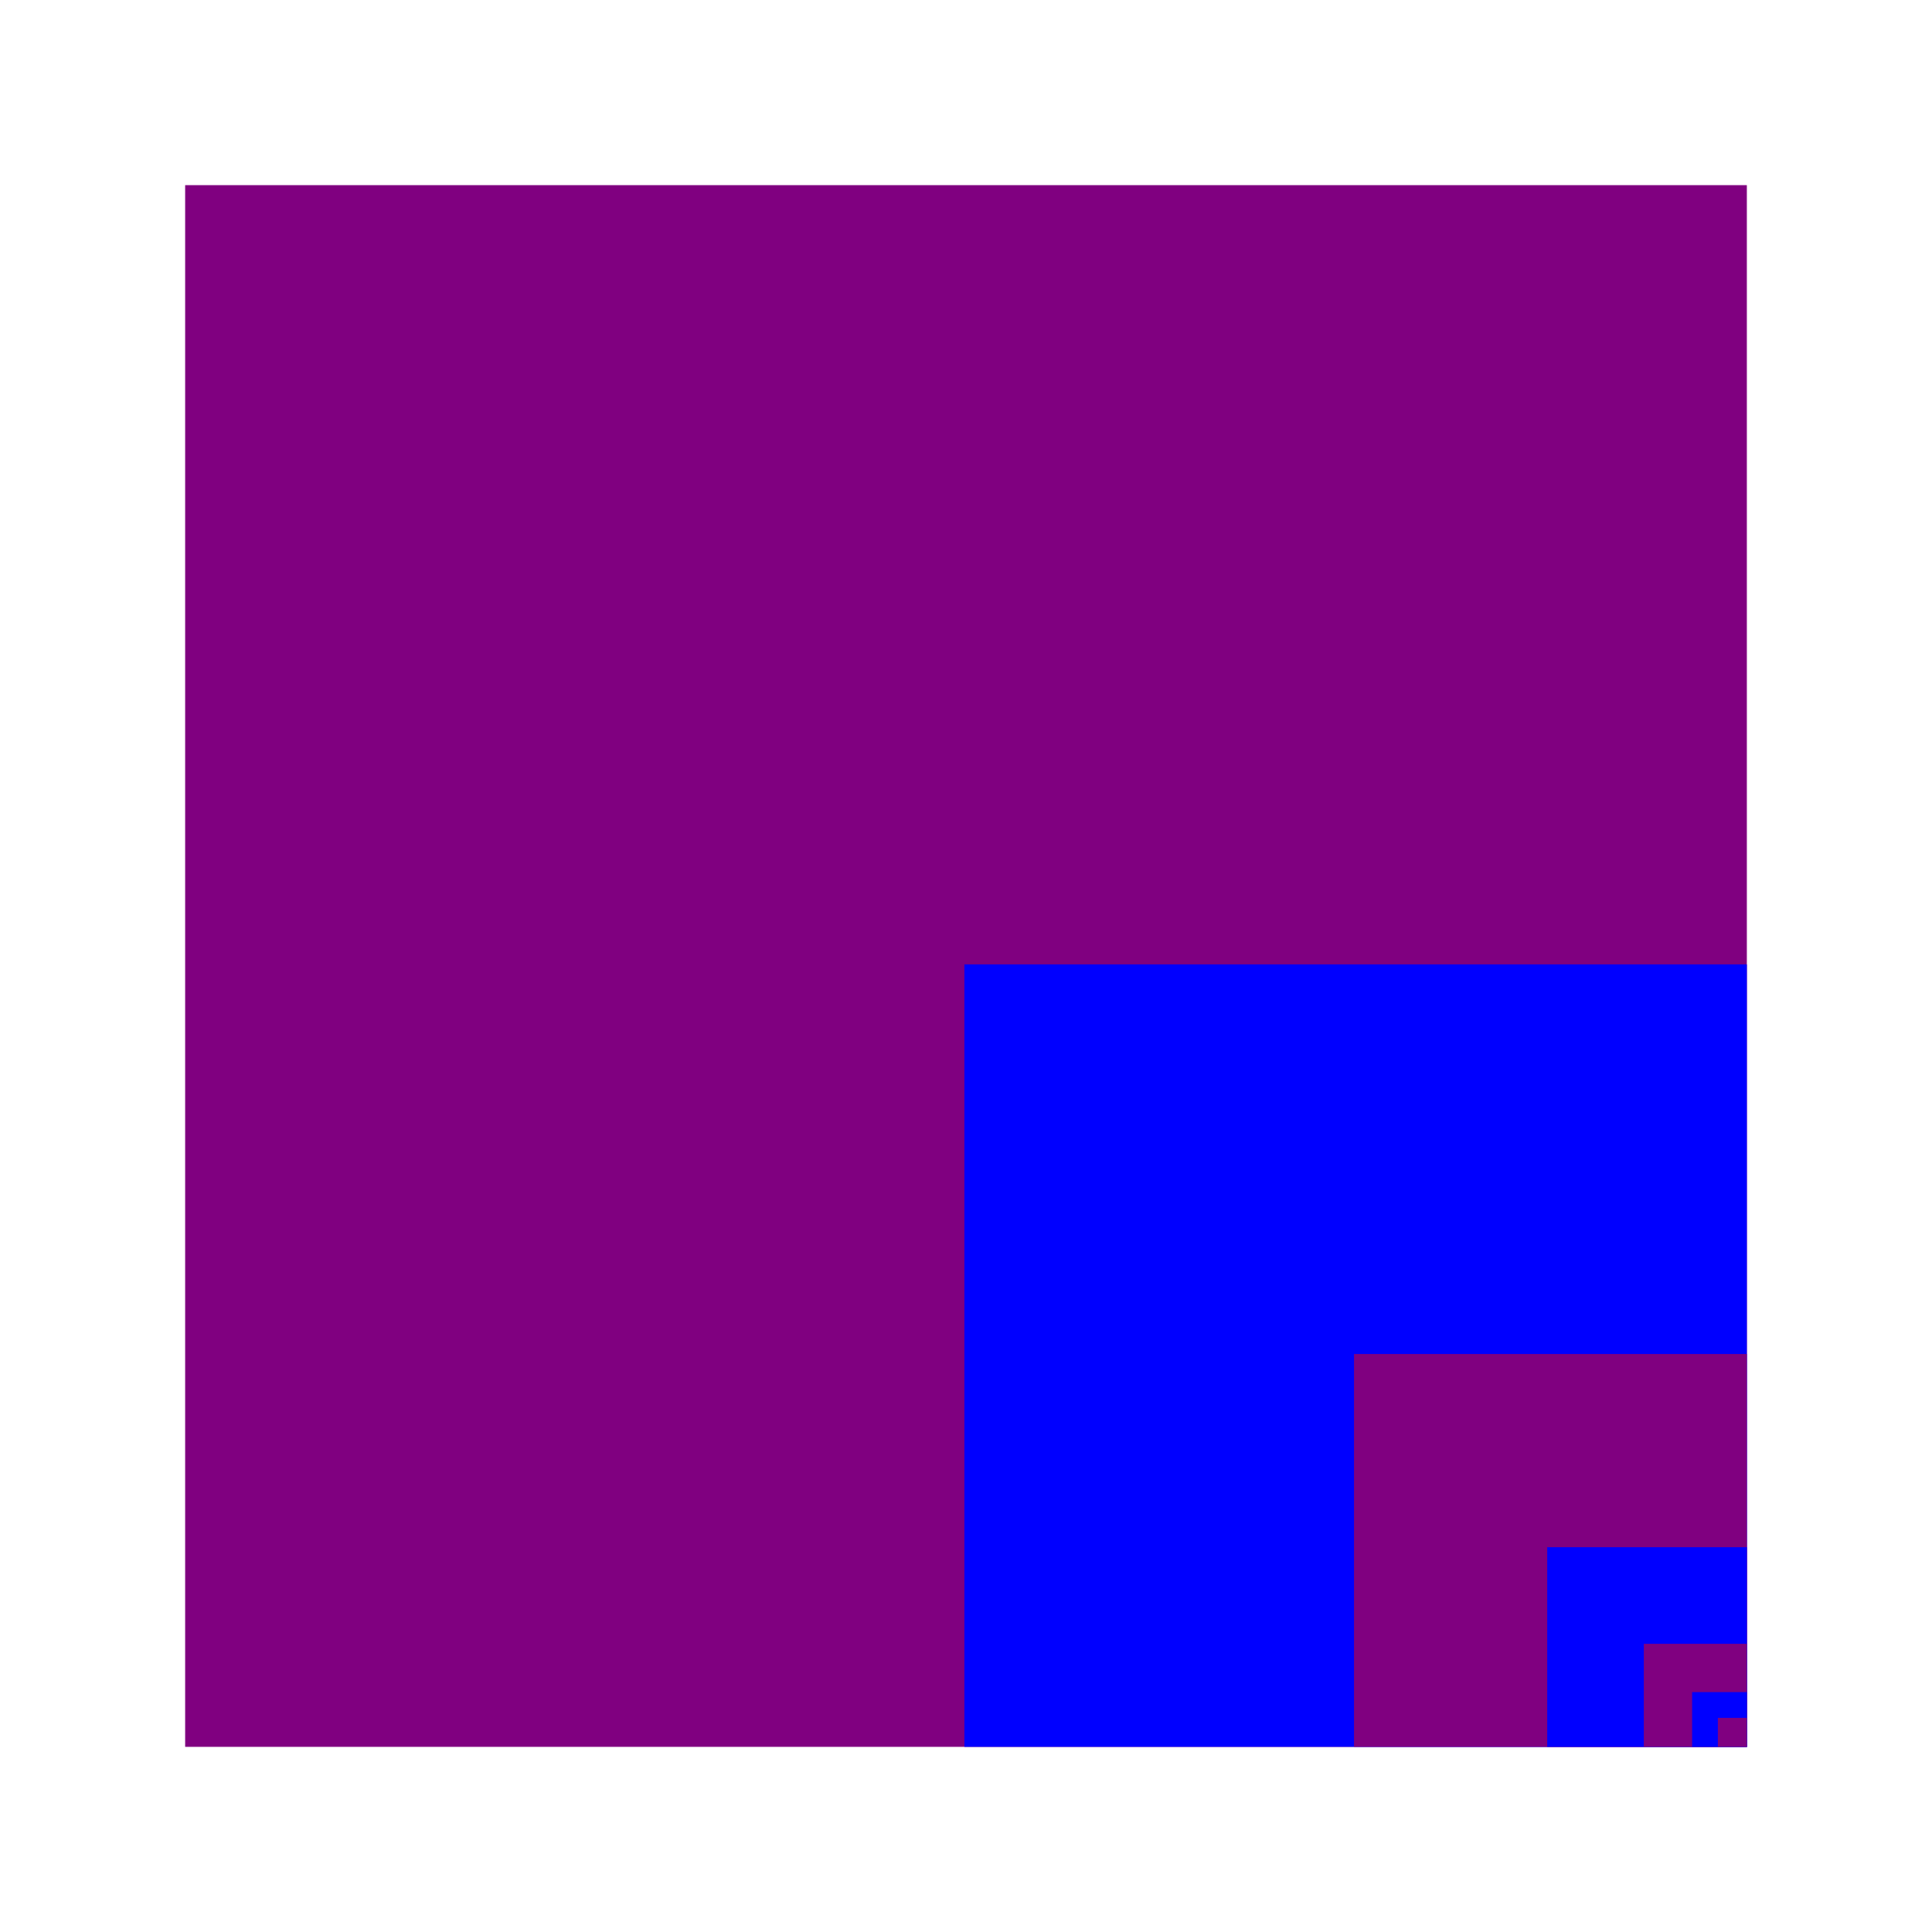 <svg width="600" height="600" viewbox = "0 0 600 600"  xmlns="http://www.w3.org/2000/svg">
<!--<json>{
  "glyph": "0336,0333,0331,0337,0327,0204,0326,0336,0204,0336,0327,0204,0326,0336,0204,0336,0327,0204,0326,0336,0204,0327,0336,0204,",
  "shapes": [
    "0600:0332,0337,0341,0333,0341,0336,0332,0341,",
    "0601:0700,0702,0703,0700,0700,0700,0700,0700,",
    "0602:",
    "0603:",
    "0604:",
    "0605:",
    "0606:",
    "0607:",
    "0220:0330,0336,0336,0347,0337,0337,",
    "0221:0336,0336,0333,0337,0200,0330,0330,0336,0332,0337,0337,",
    "0222:0336,0336,0336,0347,0337,0337,0337,0330,",
    "0223:0334,0336,0362,0203,0335,0203,0203,0335,0203,0203,0335,0203,0203,0335,0203,0363,0335,0330,0330,0337,",
    "0224:0304,0313,0336,0336,0334,0310,0350,0362,0203,0335,0335,0203,0203,0334,0334,0203,0335,0335,0335,0337,0203,0203,0335,0335,0203,0203,0335,0335,0335,0336,0203,0334,0334,0203,0203,0335,0335,0203,0363,0304,0335,0313,0337,0337,",
    "0225:0306,0201,0334,0334,0201,0334,0334,0201,0334,0334,",
    "0226:0331,0332,0337,0101,0365,",
    "0227:0336,0336,0341,0337,0337,0330,",
    "0230:",
    "0231:",
    "0232:",
    "0233:",
    "0234:",
    "0235:",
    "0236:",
    "0237:",
    "0240:0334,0336,0336,0366,0337,0337,0333,0335,0335,0336,0336,0367,0334,0337,0337,",
    "0241:",
    "0242:",
    "0243:",
    "0244:",
    "0245:",
    "0246:",
    "0247:",
    "01220:0333,0200,0336,0332,0220,0333,0331,0337,",
    "01221:0333,0200,0336,0332,0221,0221,0333,0331,0331,0337,",
    "01222:0333,0200,0336,0332,0330,0332,0333,0222,0333,0331,0331,0337,",
    "01223:0333,0200,0336,0330,0332,0336,0223,0331,0333,0331,0331,0333,0337,0337,",
    "01224:0333,0200,0336,0332,0330,0224,0333,0331,0337,",
    "01225:0333,0200,0336,0336,0332,0332,0330,0337,0225,0304,0333,0331,0336,0330,0337,0337,",
    "01226:0333,0200,0336,0330,0332,0226,0333,0331,0330,",
    "01227:0333,0200,0336,0330,0332,0210,0227,0211,0331,0333,0337,",
    "01230:0333,0200,0336,0330,0332,0230,0331,0304,0333,0337,",
    "01231:0333,0200,0332,0336,0330,0333,0336,0336,0330,0332,0231,0333,0333,0331,0331,0331,0333,0333,0331,0331,0333,0337,0337,0337,0337,0336,",
    "01232:0333,0200,0336,0330,0332,0331,0232,0331,0331,0331,0333,0337,",
    "01233:0333,0200,0336,0332,0337,0336,0330,0332,0336,0331,0333,0337,0332,0233,0331,0336,0330,0337,0337,",
    "01234:0333,0200,0336,0330,0332,0332,0332,0336,0333,0337,0234,0333,0333,0333,0331,0336,0333,0331,0337,0337,0337,0210,0210,0337,0336,",
    "01235:0333,0200,0235,",
    "01236:0333,0200,0236,",
    "01237:0333,0200,0336,0330,0332,0332,0237,0331,0336,0332,0337,0337,",
    "01240:0333,0200,0336,0332,0336,0330,0337,0240,0333,0336,0330,0337,0337,0331,",
    "01241:0333,0200,0336,0332,0241,0333,0337,",
    "01242:0333,0200,0336,0332,0332,0336,0330,0330,0242,0336,0331,0331,0331,0331,0332,0337,0337,0337,",
    "01243:0333,0200,0336,0332,0332,0243,0337,",
    "01244:0333,0200,0332,0336,0330,0336,0336,0243,0243,0243,0243,0331,0331,0331,0331,0337,0337,0337,",
    "01245:0333,0200,0336,0332,0336,0331,0337,0245,0333,0336,0330,0337,0337,",
    "01246:0333,0200,0330,0332,0336,0331,0336,0332,0337,0246,0333,0333,0336,0333,0331,0331,0337,0337,",
    "01247:0333,0200,0336,0330,0332,0337,0247,0336,0333,0331,0337,"
  ],
  "x0rel": 0.5,
  "y0rel": 0.5,
  "unitrel": 0.5,
  "theta0": -1.570796,
  "width": 600,
  "height": 600,
  "scale": 1,
  "backgroundimage": "",
  "style": {
    "color0": "black",
    "fill0": "black",
    "line0": 2,
    "color1": "black",
    "fill1": "black",
    "line1": 5,
    "color2": "red",
    "fill2": "red",
    "line2": 1,
    "color3": "#FF7900",
    "fill3": "#FF7900",
    "line3": 1,
    "color4": "yellow",
    "fill4": "yellow",
    "line4": 1,
    "color5": "green",
    "fill5": "green",
    "line5": 1,
    "color6": "blue",
    "fill6": "blue",
    "line6": 1,
    "color7": "purple",
    "fill7": "purple",
    "line7": 1
  },
  "controlbuttons": [
    196,
    198,
    200,
    203,
    128,
    216,
    217,
    218,
    219,
    220,
    221,
    222,
    223,
    27,
    8,
    134,
    225,
    192,
    16,
    17,
    145,
    151,
    146
  ]
}</json>-->	<path d = "M542 542 L542 58 L58 58 L58 542 L542 542 Z" stroke = "#800080" stroke-width = "1" fill = "#800080" />	<path d = "M542 542 L542 300 L300 300 L300 542 L542 542 Z" stroke = "#0000ff" stroke-width = "1" fill = "#0000ff" />	<path d = "M542 542 L542 421 L421 421 L421 542 L542 542 Z" stroke = "#800080" stroke-width = "1" fill = "#800080" />	<path d = "M542 542 L542 481 L481 481 L481 542 L542 542 Z" stroke = "#0000ff" stroke-width = "1" fill = "#0000ff" />	<path d = "M542 542 L542 511 L511 511 L511 542 L542 542 Z" stroke = "#800080" stroke-width = "1" fill = "#800080" />	<path d = "M542 542 L542 526 L526 526 L526 542 L542 542 Z" stroke = "#0000ff" stroke-width = "1" fill = "#0000ff" />	<path d = "M542 542 L542 534 L534 534 L534 542 L542 542 Z" stroke = "#800080" stroke-width = "1" fill = "#800080" /></svg>